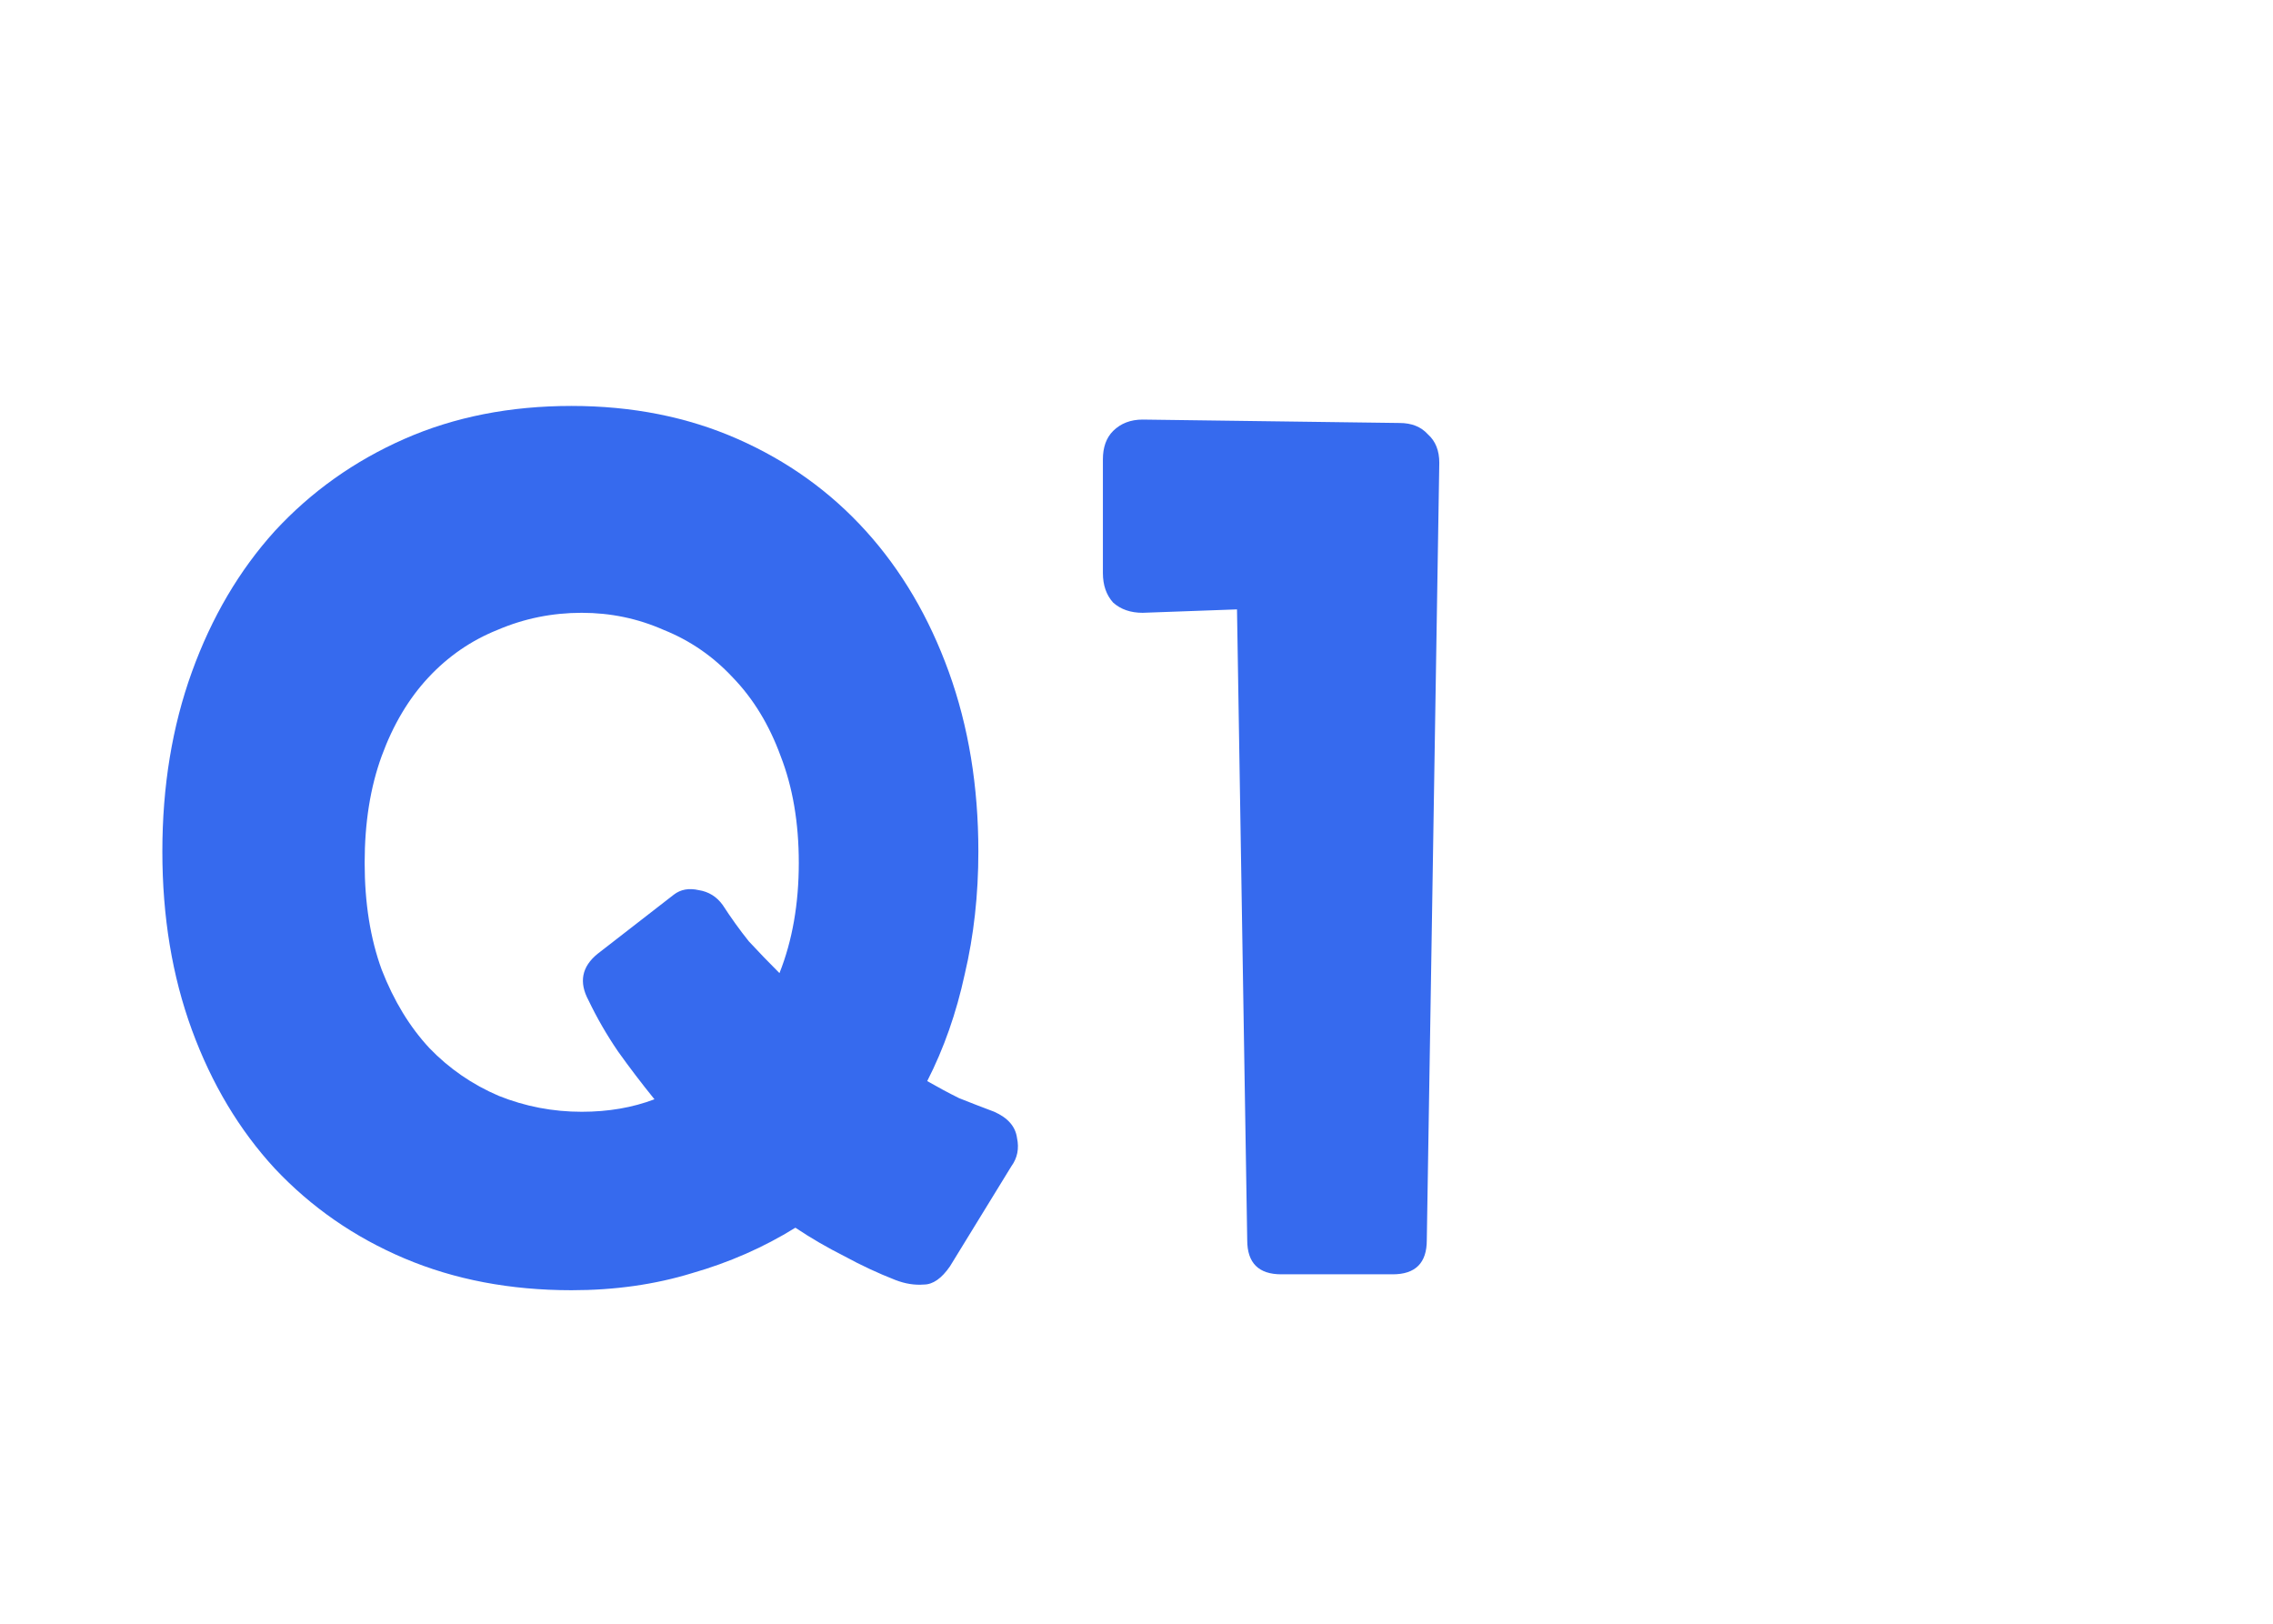 <svg width="28" height="20" viewBox="0 0 28 20" fill="none" xmlns="http://www.w3.org/2000/svg">
<path d="M15.784 15.696C15.504 15.696 15.364 15.556 15.364 15.276L15.238 7.506L14.076 7.548C13.927 7.548 13.806 7.506 13.712 7.422C13.628 7.329 13.586 7.207 13.586 7.058V5.658C13.586 5.509 13.628 5.392 13.712 5.308C13.806 5.215 13.927 5.168 14.076 5.168L17.24 5.21C17.39 5.21 17.506 5.257 17.59 5.35C17.684 5.434 17.73 5.551 17.73 5.7L17.576 15.276C17.576 15.556 17.436 15.696 17.156 15.696H15.784Z" fill="#366AEE"/>
<path d="M11.702 15.598C11.599 15.747 11.492 15.822 11.38 15.822C11.268 15.831 11.151 15.813 11.03 15.766C10.815 15.682 10.605 15.584 10.4 15.472C10.195 15.369 9.994 15.253 9.798 15.122C9.406 15.365 8.981 15.551 8.524 15.682C8.067 15.822 7.572 15.892 7.04 15.892C6.284 15.892 5.598 15.761 4.982 15.5C4.366 15.239 3.834 14.87 3.386 14.394C2.947 13.918 2.607 13.349 2.364 12.686C2.121 12.023 2 11.291 2 10.488C2 9.685 2.121 8.948 2.364 8.276C2.607 7.604 2.947 7.025 3.386 6.54C3.834 6.055 4.366 5.677 4.982 5.406C5.598 5.135 6.284 5 7.04 5C7.787 5 8.468 5.135 9.084 5.406C9.7 5.677 10.227 6.055 10.666 6.54C11.105 7.025 11.445 7.604 11.688 8.276C11.931 8.948 12.052 9.685 12.052 10.488C12.052 11.02 11.996 11.524 11.884 12C11.781 12.476 11.627 12.915 11.422 13.316C11.553 13.391 11.683 13.461 11.814 13.526C11.954 13.582 12.099 13.638 12.248 13.694C12.416 13.769 12.509 13.876 12.528 14.016C12.556 14.147 12.533 14.263 12.458 14.366L11.702 15.598ZM8.3 11.02C8.384 10.955 8.487 10.936 8.608 10.964C8.729 10.983 8.827 11.043 8.902 11.146C9.005 11.305 9.112 11.454 9.224 11.594C9.345 11.725 9.471 11.855 9.602 11.986C9.761 11.585 9.84 11.132 9.84 10.628C9.84 10.133 9.765 9.695 9.616 9.312C9.476 8.929 9.28 8.607 9.028 8.346C8.785 8.085 8.501 7.889 8.174 7.758C7.857 7.618 7.521 7.548 7.166 7.548C6.802 7.548 6.457 7.618 6.13 7.758C5.803 7.889 5.519 8.085 5.276 8.346C5.033 8.607 4.842 8.929 4.702 9.312C4.562 9.695 4.492 10.133 4.492 10.628C4.492 11.123 4.562 11.561 4.702 11.944C4.851 12.327 5.047 12.649 5.29 12.91C5.533 13.162 5.817 13.358 6.144 13.498C6.471 13.629 6.811 13.694 7.166 13.694C7.493 13.694 7.791 13.643 8.062 13.54C7.903 13.344 7.754 13.148 7.614 12.952C7.474 12.747 7.353 12.537 7.25 12.322C7.129 12.098 7.166 11.907 7.362 11.748L8.3 11.02Z" fill="#366AEE"/>
</svg>
